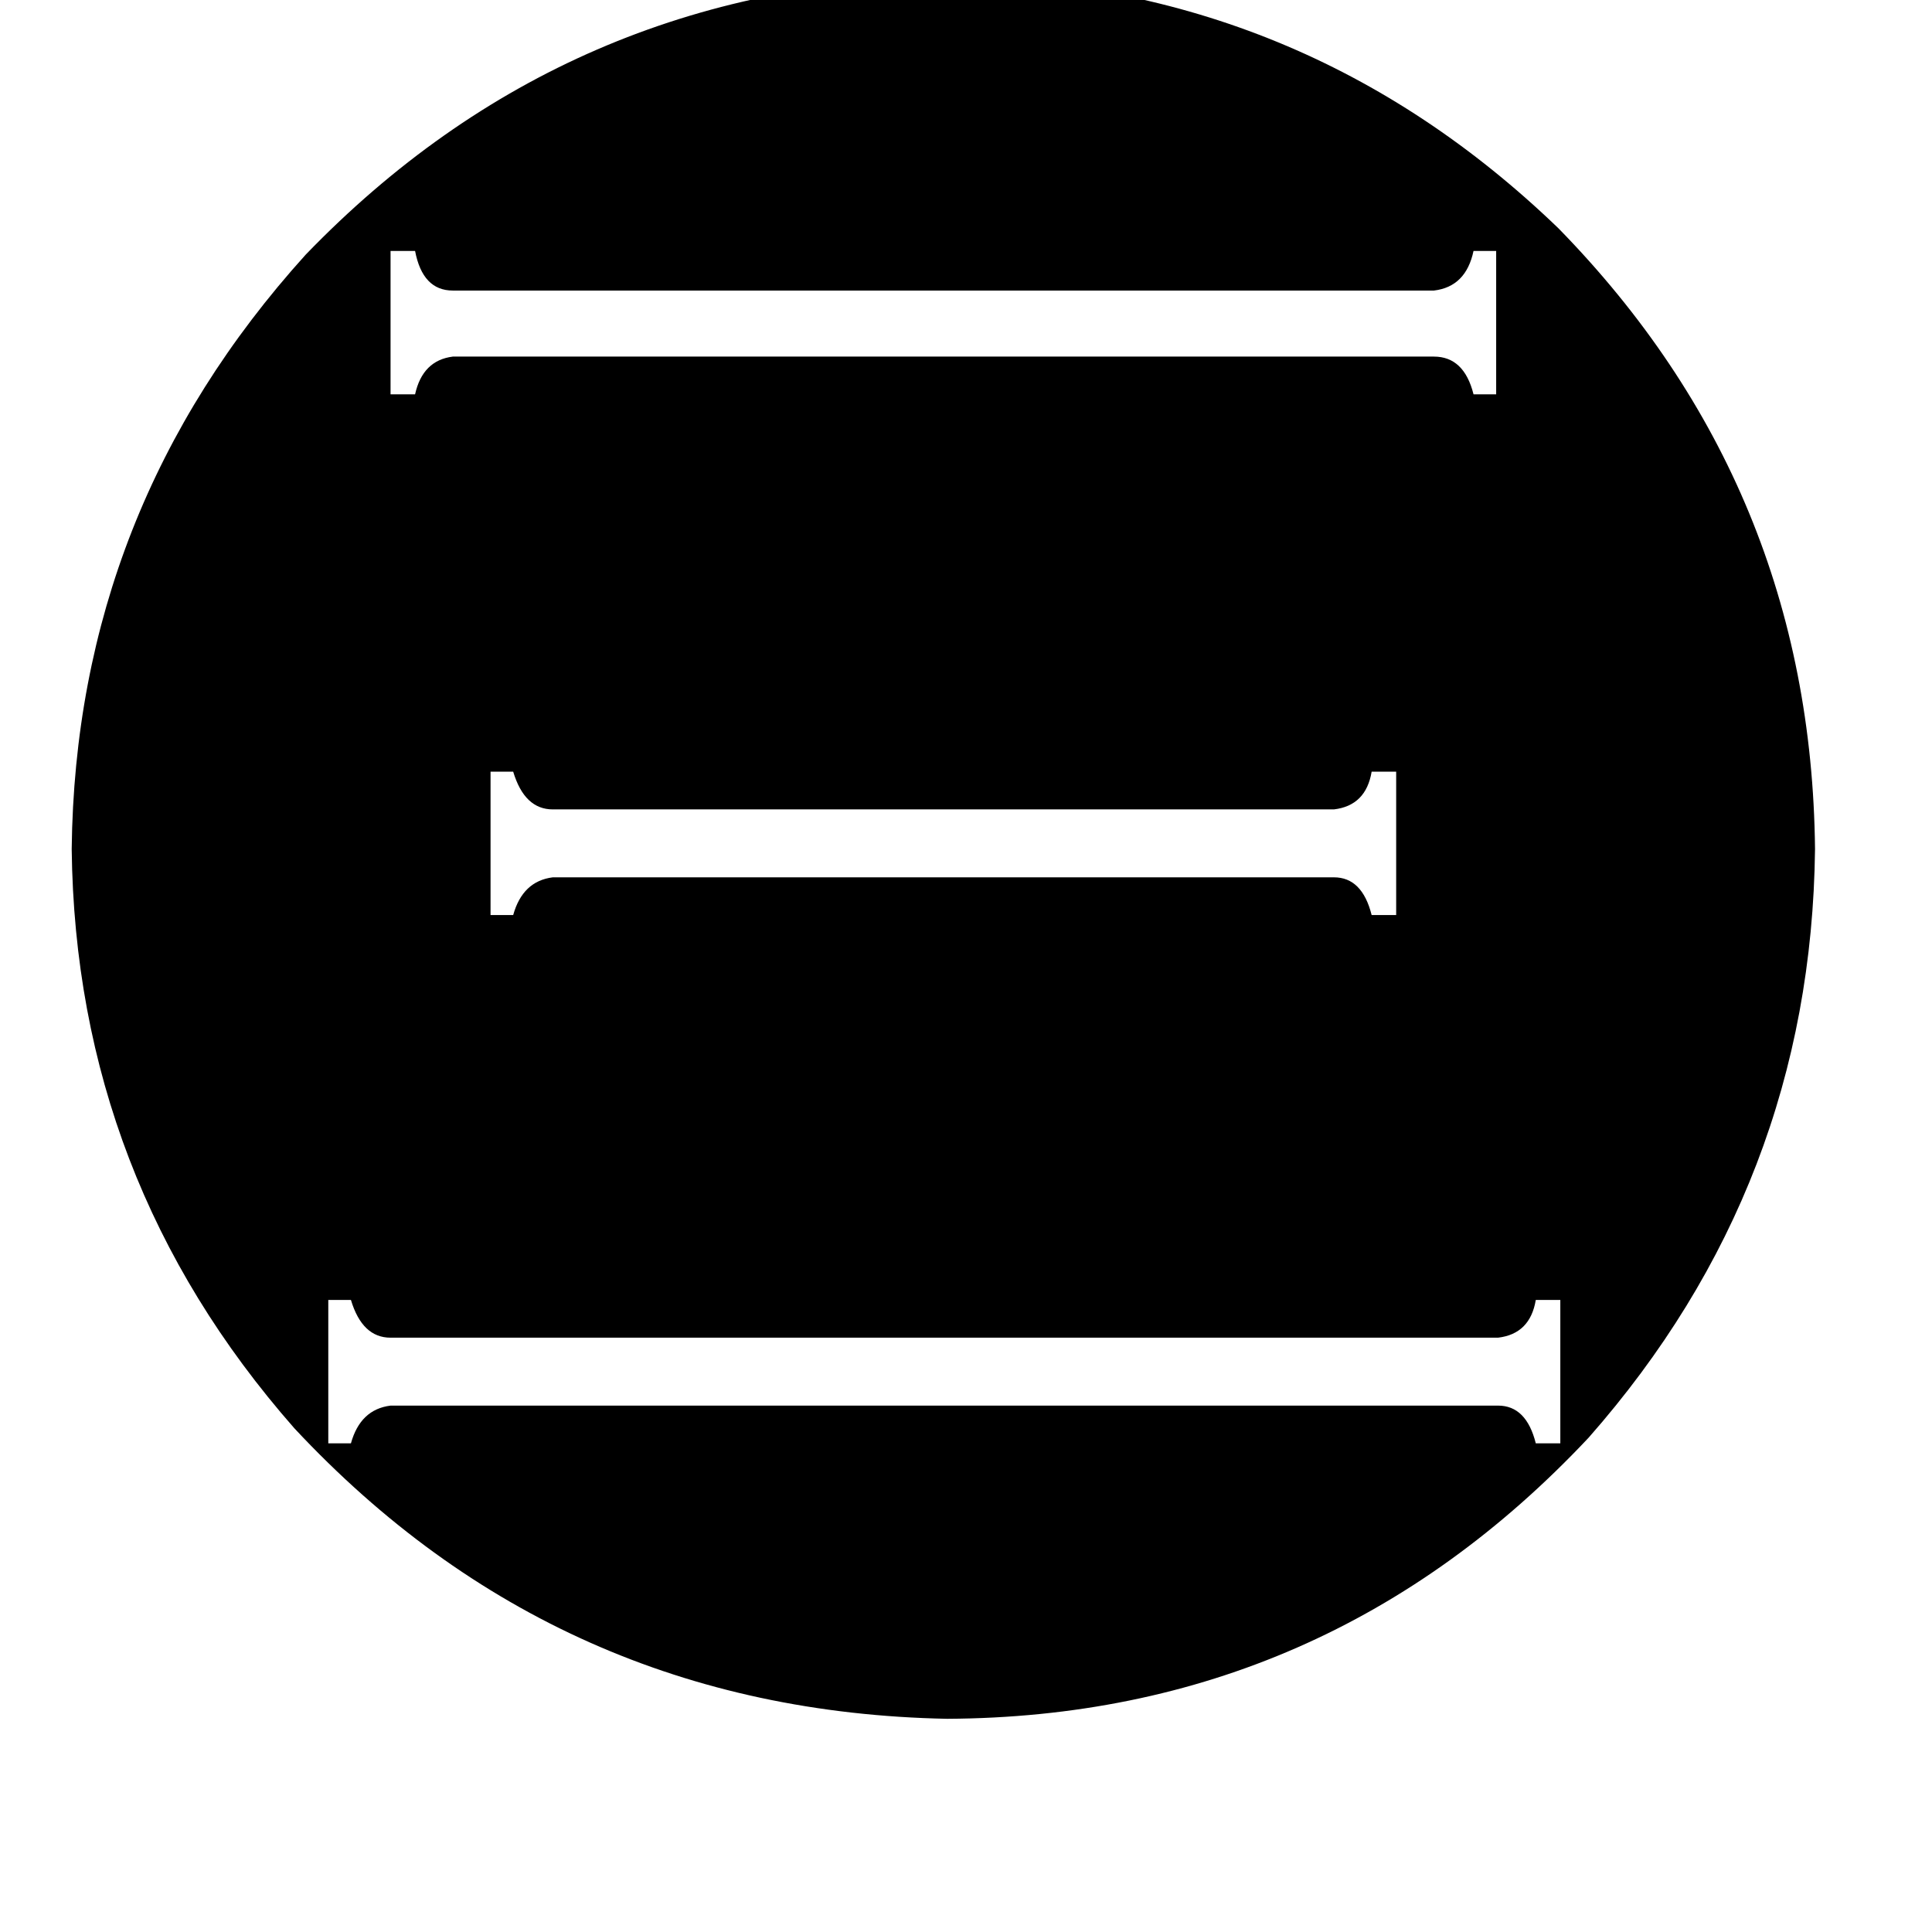 <svg xmlns="http://www.w3.org/2000/svg" viewBox="0 -800 1024 1024">
	<path fill="#000000" d="M794 -55Q809 -55 814 -35H827V-111H814Q811 -93 794 -91H207Q192 -91 186 -111H174V-35H186Q191 -53 207 -55ZM707 -335Q722 -335 727 -315H740V-391H727Q724 -373 707 -371H293Q278 -371 272 -391H260V-315H272Q277 -333 293 -335ZM760 -611Q776 -611 781 -591H793V-667H781Q777 -648 760 -646H240Q224 -646 220 -667H207V-591H220Q224 -609 240 -611ZM156 -43Q40 -175 38 -350Q40 -530 162 -665Q301 -809 502 -812Q690 -810 826 -679Q960 -542 962 -350Q960 -172 842 -38Q703 110 502 111Q296 107 156 -43Z"/>
</svg>